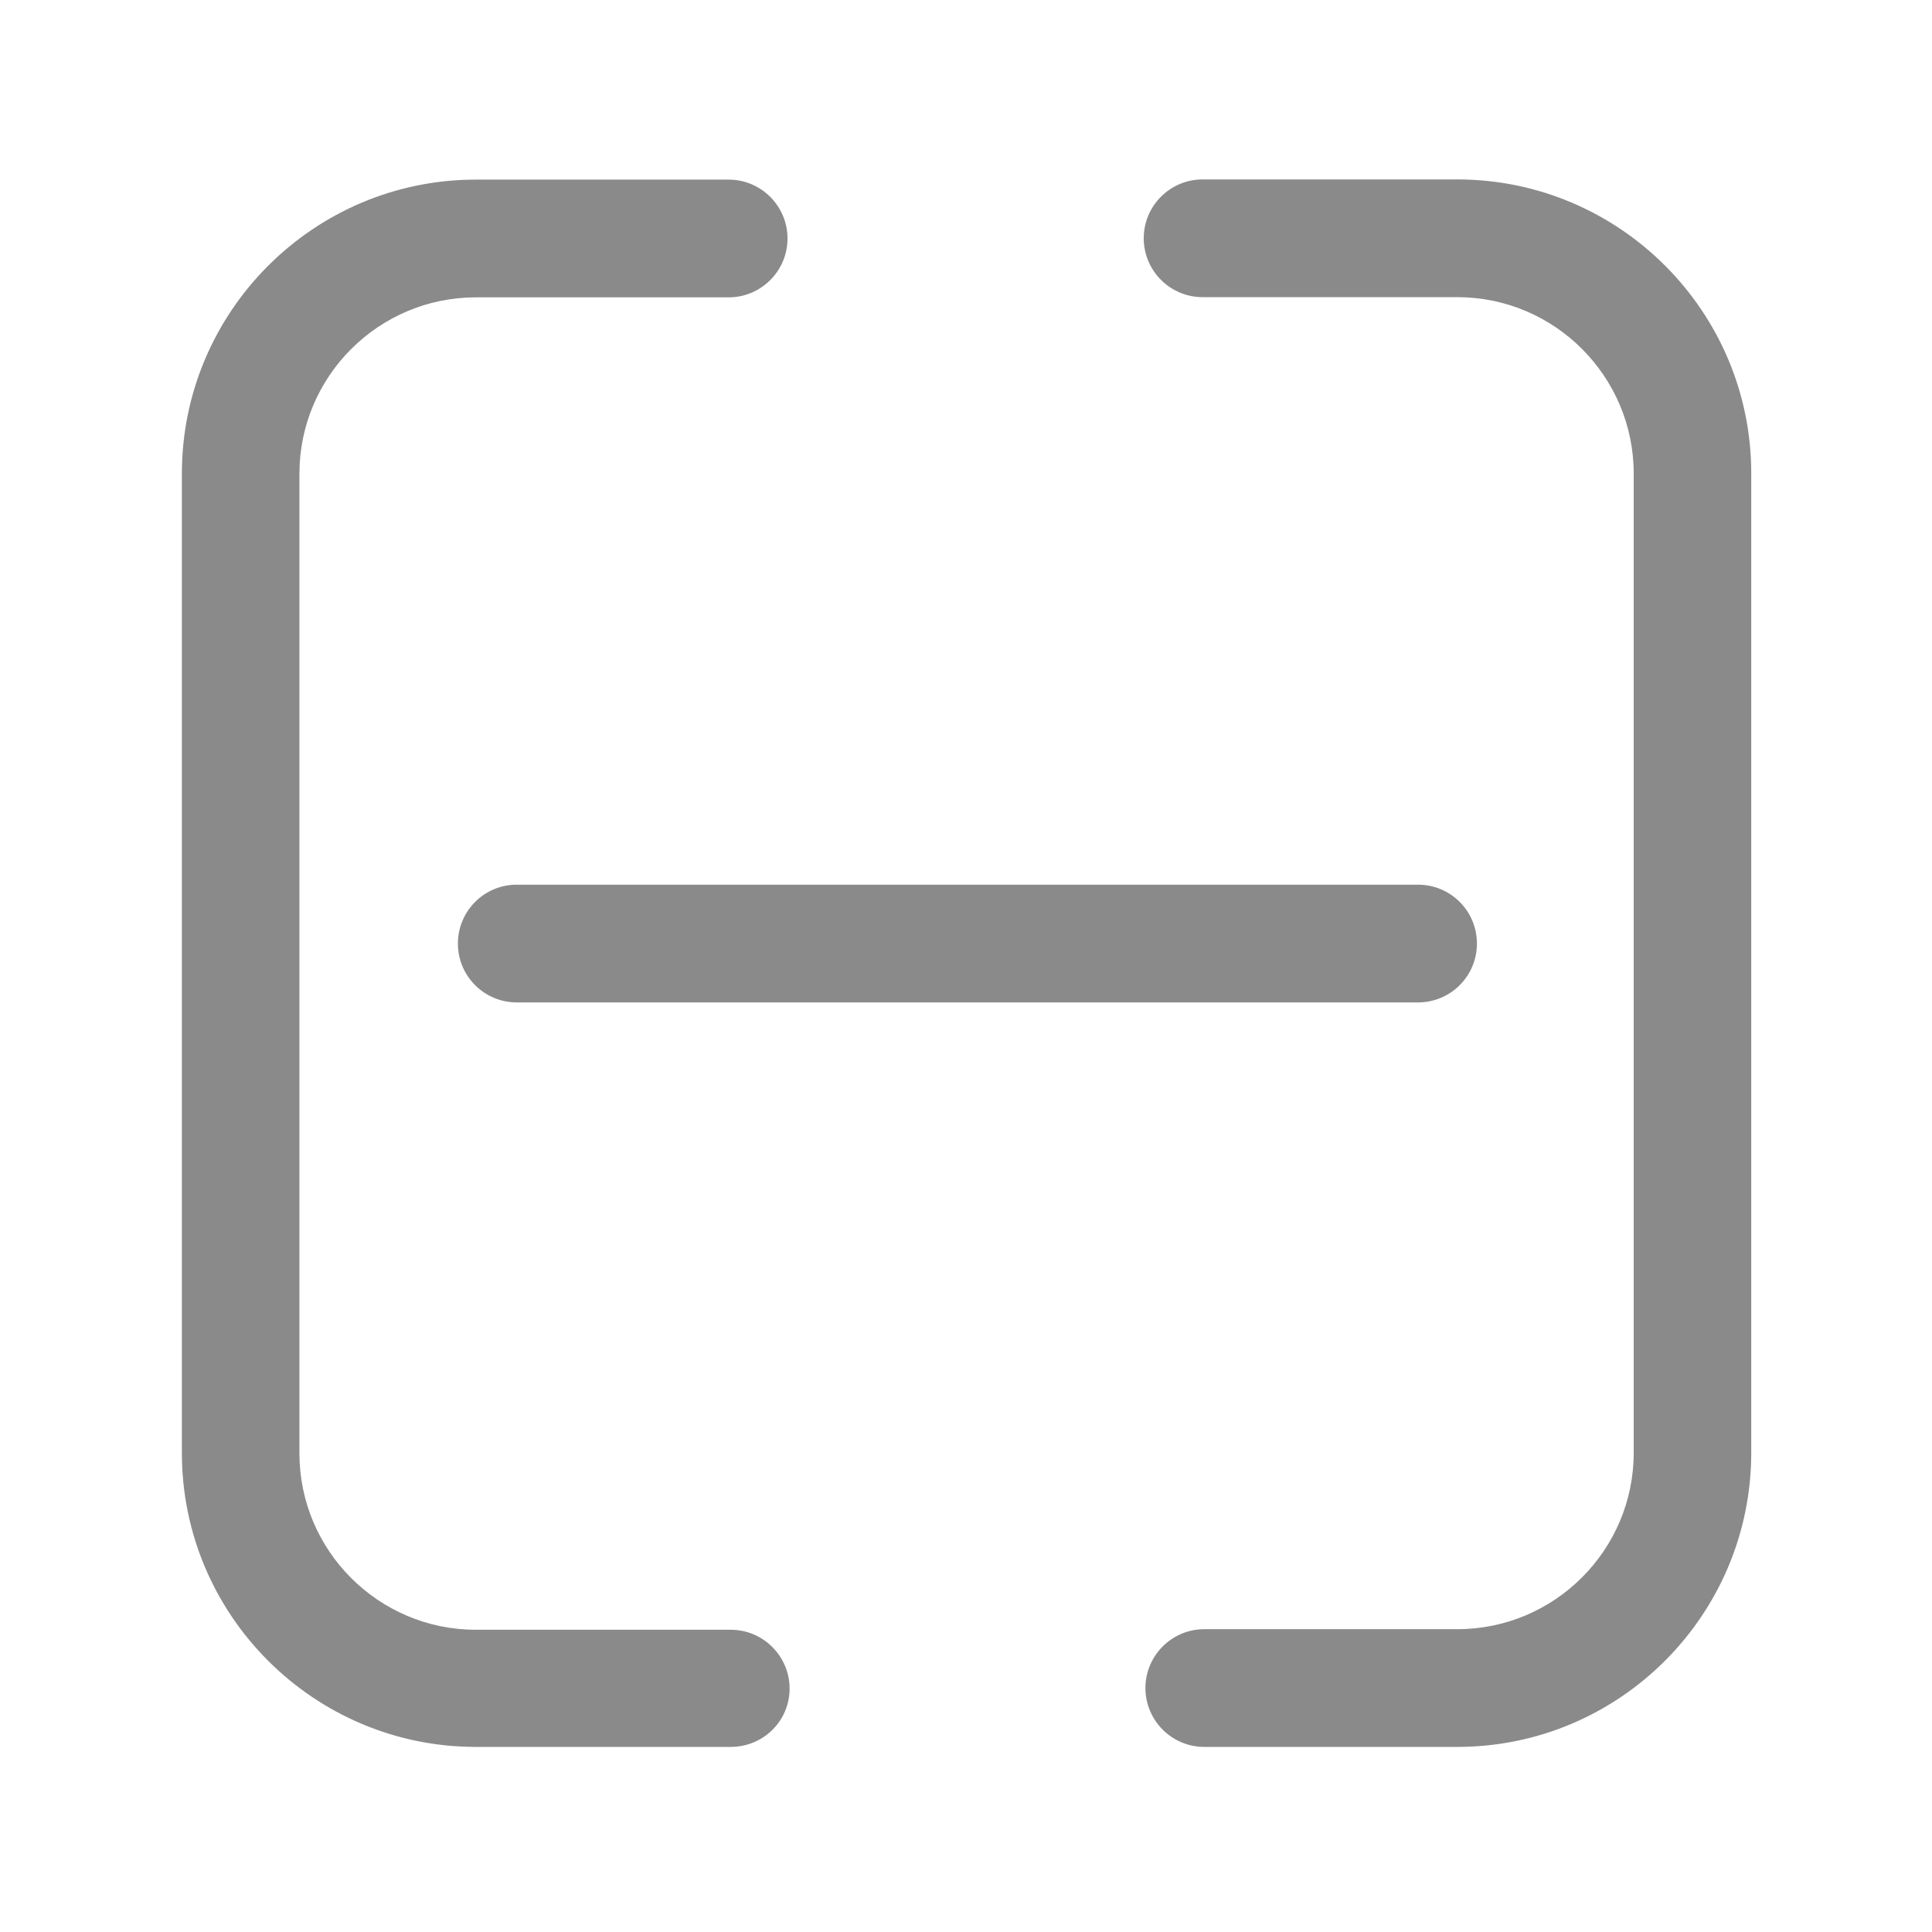<?xml version="1.0" standalone="no"?><!DOCTYPE svg PUBLIC "-//W3C//DTD SVG 1.1//EN" "http://www.w3.org/Graphics/SVG/1.1/DTD/svg11.dtd"><svg t="1748530615543" class="icon" viewBox="0 0 1024 1024" version="1.1" xmlns="http://www.w3.org/2000/svg" p-id="7913" xmlns:xlink="http://www.w3.org/1999/xlink" width="200" height="200"><path d="M387.3 925.9H252.2c-85.9 0-155.8-69.9-155.8-155.8V251c0-85.9 69.9-155.8 155.8-155.8h134c17.2 0 31.2 14 31.2 31.2s-14 31.2-31.2 31.2h-134c-51.5 0-93.5 41.9-93.5 93.5v519.2c0 51.5 41.9 93.5 93.5 93.5h135.1c17.2 0 31.2 14 31.2 31.2s-14 30.9-31.2 30.9zM772.4 925.9H638.3c-17.2 0-31.2-14-31.2-31.2s14-31.2 31.2-31.2h134.1c51.5 0 93.5-41.9 93.5-93.5V251c0-51.5-41.9-93.5-93.5-93.5h-135c-17.2 0-31.2-14-31.2-31.2s14-31.2 31.2-31.2h135c85.9 0 155.8 69.9 155.8 155.8v519.2c-0.1 86-69.9 155.8-155.8 155.8z" fill="#8a8a8a" p-id="7914"></path><path d="M751.6 531.3H273.9c-17.2 0-31.2-13.9-31.2-31.2 0-17.2 13.9-31.2 31.2-31.2h477.7c17.2 0 31.2 13.9 31.2 31.2 0 17.3-14 31.2-31.2 31.2z" fill="#8a8a8a" p-id="7915"></path></svg>